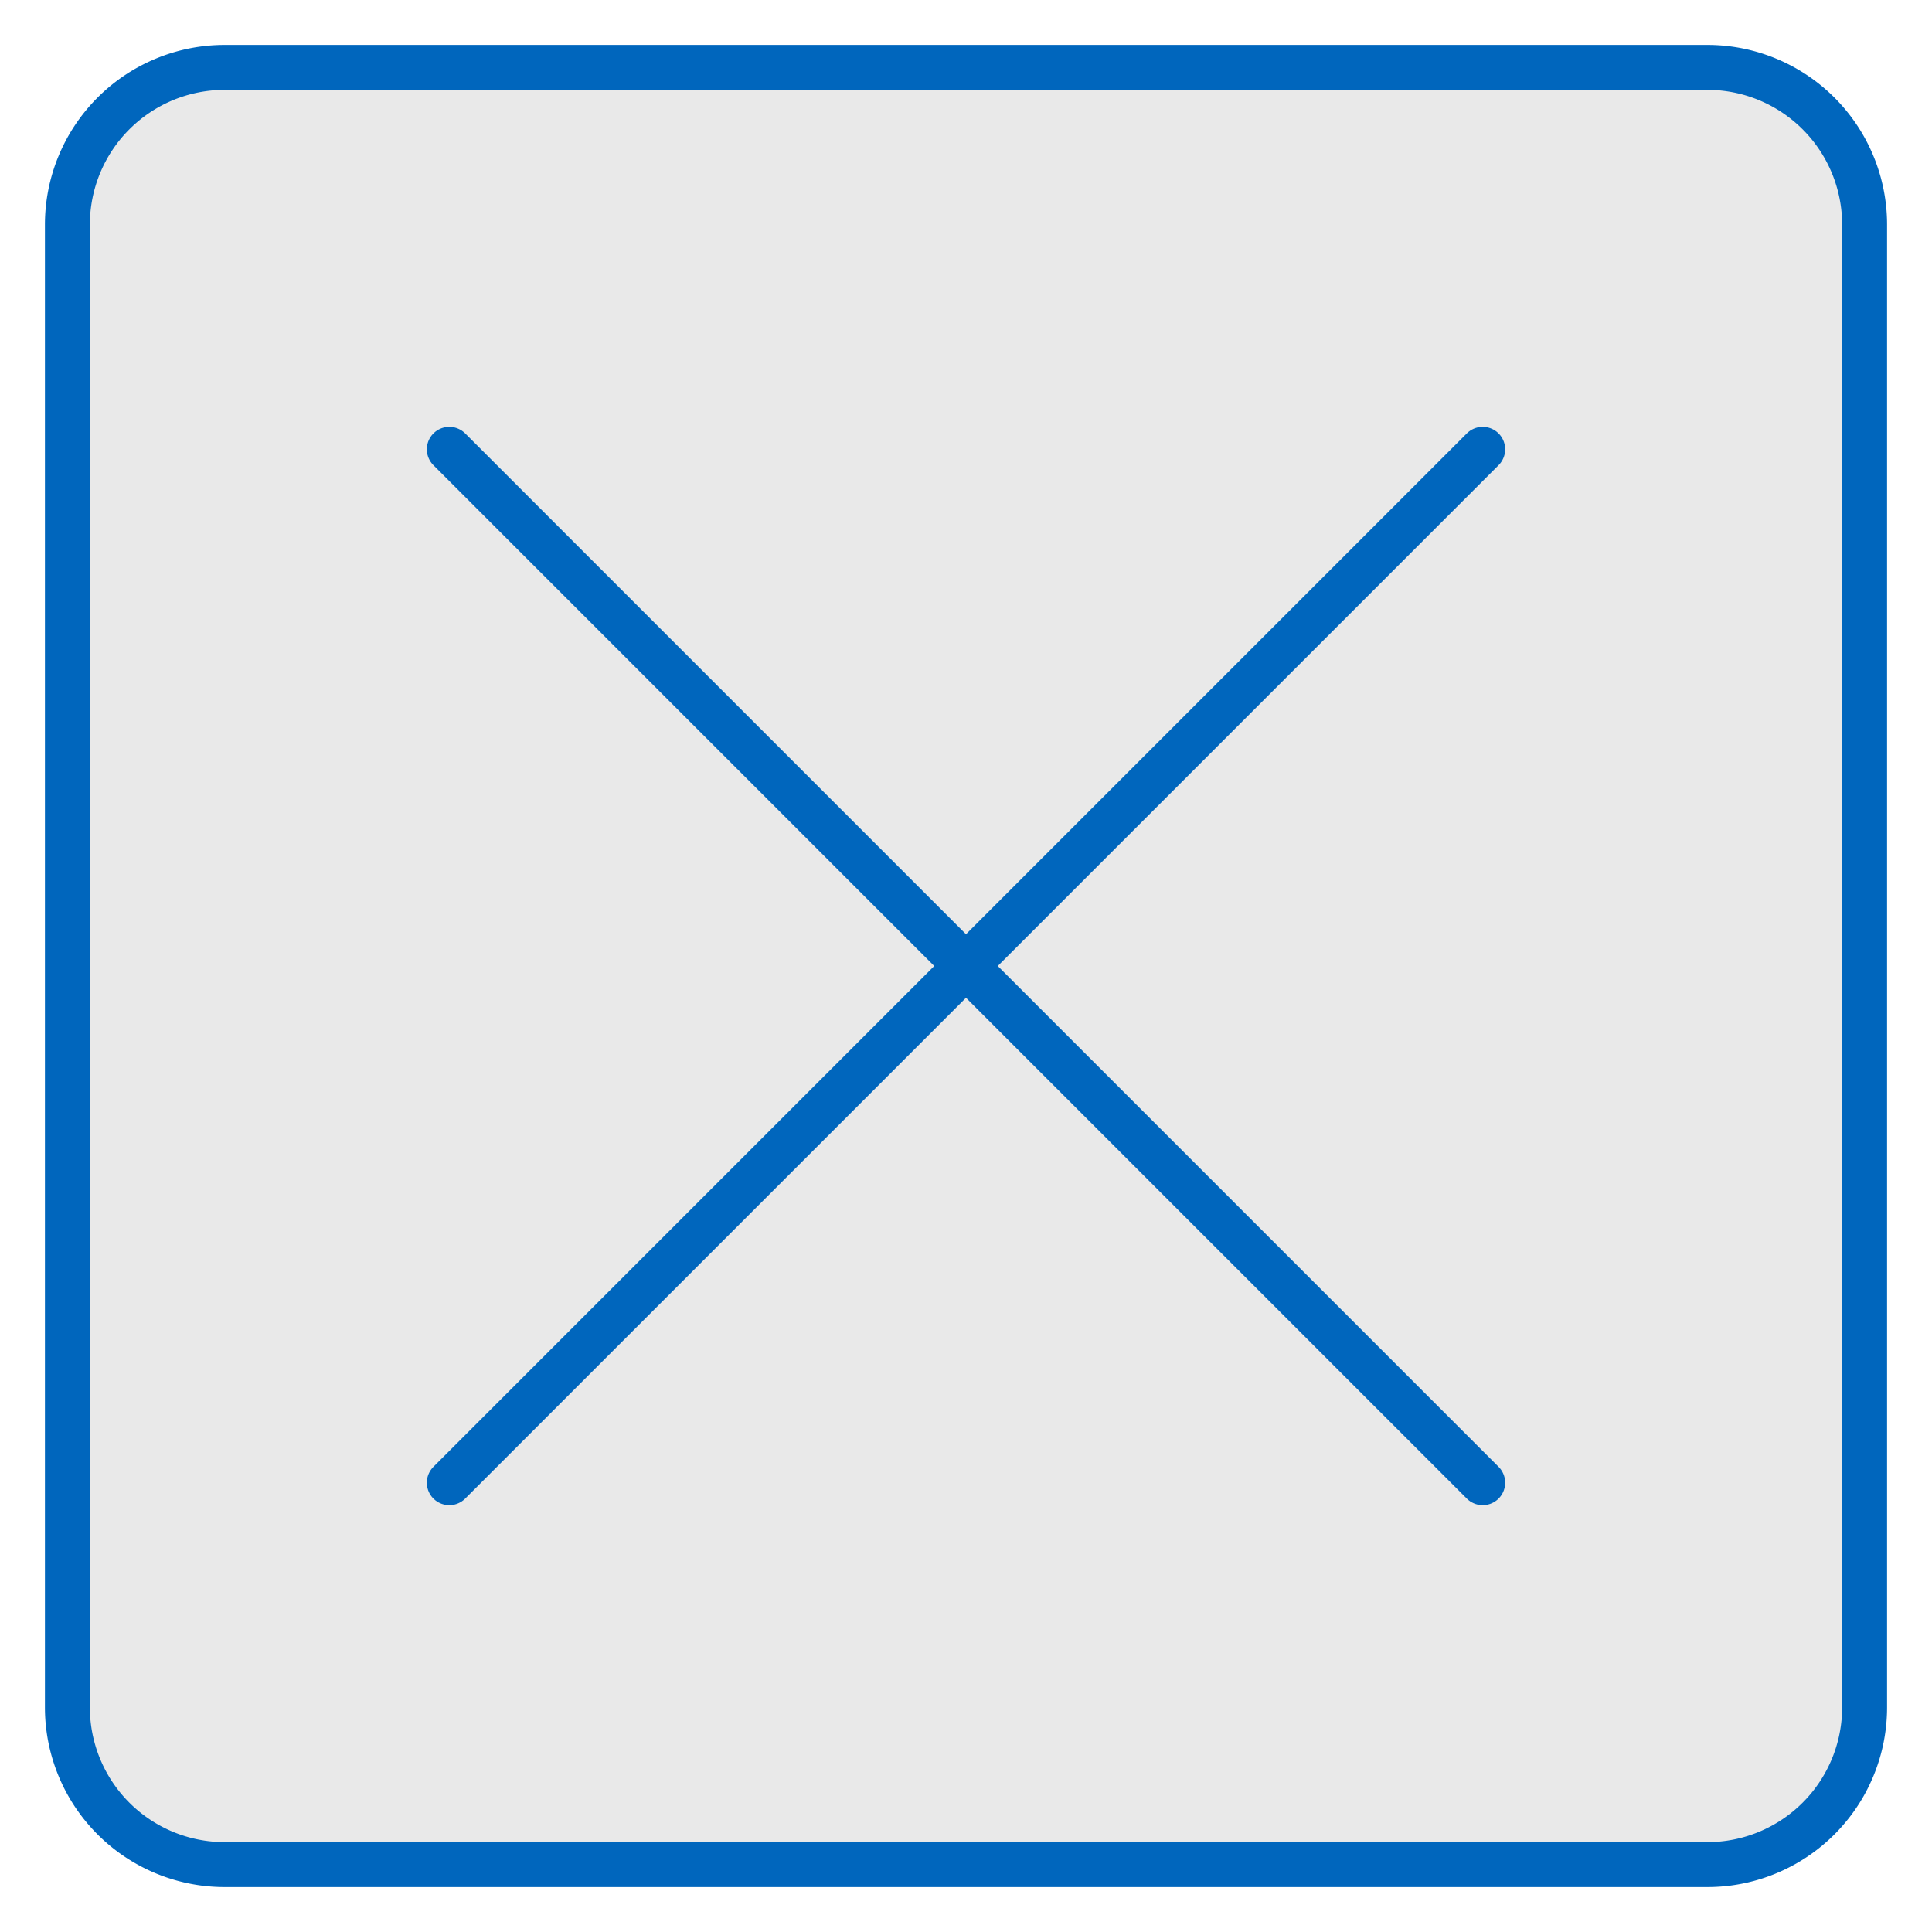 <svg xmlns="http://www.w3.org/2000/svg" width="43" height="43" viewBox="0 0 43 43"><rect x="1.5" y="1.5" width="40" height="40" rx="3.5" style="fill:#e9e9e9"/><path d="M38,2a3,3,0,0,1,3,3V38a3,3,0,0,1-3,3H5a3,3,0,0,1-3-3V5A3,3,0,0,1,5,2H38m0-1H5A4,4,0,0,0,1,5V38a4,4,0,0,0,4,4H38a4,4,0,0,0,4-4V5a4,4,0,0,0-4-4Z" style="fill:#0066bd"/><line x1="10" y1="10" x2="33" y2="33" style="fill:none;stroke:#0066bd;stroke-linecap:round;stroke-linejoin:round"/><line x1="33" y1="10" x2="10" y2="33" style="fill:none;stroke:#0066bd;stroke-linecap:round;stroke-linejoin:round"/></svg>